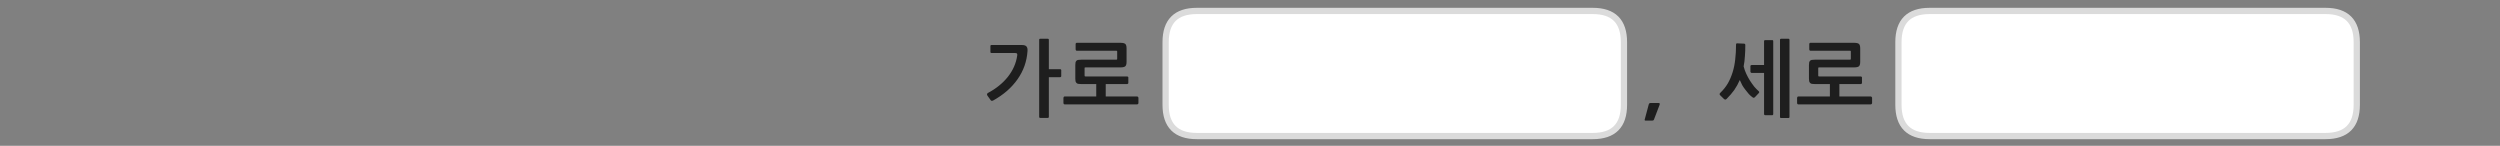 
<svg xmlns="http://www.w3.org/2000/svg" version="1.1" xmlns:xlink="http://www.w3.org/1999/xlink" preserveAspectRatio="none" x="0px" y="0px" width="1200px" height="70px" viewBox="0 0 1200 70">
<rect x="0" y="0" width="1200" height="70" fill="#808080" stroke="none"/>
<defs>
<g id="Layer0_0_FILL">
<path fill="#1E1E1E" stroke="none" d="
M 892.9 23.2
Q 892.9 21.65 892.3 21.1 891.7 20.55 890 20.55
L 869 20.55
Q 868.75 20.55 868.6 20.75 868.45 20.9 868.45 21.1
L 868.45 23.75
Q 868.45 23.95 868.6 24.15 868.75 24.35 869 24.35
L 887.8 24.35
Q 888.2 24.35 888.3 24.4 888.4 24.45 888.4 24.9
L 888.4 28
Q 888.4 28.45 888.3 28.55 888.2 28.65 887.8 28.65
L 871.15 28.65
Q 870.3 28.65 869.7 28.75 869.15 28.85 868.85 29.15 868.55 29.45 868.4 29.95 868.3 30.45 868.3 31.25
L 868.3 37.7
Q 868.3 38.5 868.4 39 868.55 39.5 868.85 39.8 869.15 40.15 869.7 40.25 870.3 40.35 871.15 40.35
L 878.35 40.35 878.35 46.3 863.2 46.3
Q 862.9 46.3 862.75 46.55 862.6 46.75 862.6 46.95
L 862.6 49.5
Q 862.6 49.7 862.75 49.9 862.9 50.1 863.2 50.1
L 898 50.1
Q 898.2 50.1 898.4 49.9 898.6 49.7 898.6 49.5
L 898.6 46.95
Q 898.6 46.75 898.4 46.55 898.2 46.3 898 46.3
L 882.9 46.3 882.9 40.35 893.2 40.35
Q 893.35 40.35 893.55 40.2 893.75 40.05 893.75 39.85
L 893.75 37.15
Q 893.75 36.95 893.55 36.85 893.4 36.7 893.2 36.7
L 873.35 36.7
Q 872.95 36.7 872.85 36.6 872.75 36.5 872.75 36.05
L 872.75 32.9
Q 872.75 32.5 872.85 32.4 872.9 32.35 873.35 32.35
L 890 32.35
Q 891.7 32.35 892.3 31.8 892.9 31.25 892.9 29.7
L 892.9 23.2
M 837.75 21.55
Q 837.75 21.3 837.55 21.1 837.35 20.95 837.1 20.95
L 833.8 20.8
Q 833.3 20.8 833.3 21.4 833.3 25.2 832.9 28.55 832.55 31.85 831.65 34.7 830.75 37.6 829.35 40.05 827.9 42.5 825.75 44.55 825.1 45.15 825.7 45.75
L 827.5 47.5
Q 828.15 48.1 828.75 47.5 830.9 45.35 832.45 43.2 834 40.95 835.1 38.4 835.6 39.6 836.25 40.85 836.95 42.05 837.8 43.1 838.6 44.2 839.45 45.15 840.3 46.05 841.15 46.65 841.8 47.25 842.4 46.6
L 844.2 44.7
Q 844.7 44.2 844.1 43.7 843.1 42.85 842 41.55 840.95 40.2 839.95 38.65 838.95 37.05 838.15 35.3 837.35 33.55 836.95 31.85 837.4 29.6 837.55 27.05 837.75 24.55 837.75 21.55
M 851.15 19.75
Q 851.15 19.25 850.65 19.25
L 847.4 19.25
Q 846.75 19.25 846.75 19.75
L 846.75 31.2 840.75 31.2
Q 840.6 31.2 840.4 31.35 840.2 31.5 840.2 31.7
L 840.2 34.4
Q 840.2 34.65 840.4 34.8 840.6 35 840.75 35
L 846.75 35 846.75 54.7
Q 846.75 55.3 847.4 55.3
L 850.65 55.3
Q 851.15 55.3 851.15 54.7
L 851.15 19.75
M 858.95 19.15
Q 858.95 18.6 858.4 18.6
L 854.95 18.6
Q 854.4 18.6 854.4 19.15
L 854.4 56.15
Q 854.4 56.65 854.95 56.65
L 858.4 56.65
Q 858.95 56.65 858.95 56.15
L 858.95 19.15
M 535.65 24.35
Q 536.05 24.35 536.15 24.4 536.25 24.45 536.25 24.9
L 536.25 28
Q 536.25 28.45 536.15 28.55 536.05 28.65 535.65 28.65
L 519 28.65
Q 518.15 28.65 517.55 28.75 517 28.85 516.7 29.15 516.4 29.45 516.25 29.95 516.15 30.45 516.15 31.25
L 516.15 37.7
Q 516.15 38.5 516.25 39 516.4 39.5 516.7 39.8 517 40.15 517.55 40.25 518.15 40.35 519 40.35
L 526.2 40.35 526.2 46.3 511.05 46.3
Q 510.75 46.3 510.6 46.55 510.45 46.75 510.45 46.95
L 510.45 49.5
Q 510.45 49.7 510.6 49.9 510.75 50.1 511.05 50.1
L 545.85 50.1
Q 546.05 50.1 546.25 49.9 546.45 49.7 546.45 49.5
L 546.45 46.95
Q 546.45 46.75 546.25 46.55 546.05 46.3 545.85 46.3
L 530.75 46.3 530.75 40.35 541.05 40.35
Q 541.2 40.35 541.4 40.2 541.6 40.05 541.6 39.85
L 541.6 37.15
Q 541.6 36.95 541.4 36.85 541.25 36.7 541.05 36.7
L 521.2 36.7
Q 520.8 36.7 520.7 36.6 520.6 36.5 520.6 36.05
L 520.6 32.9
Q 520.6 32.5 520.7 32.4 520.75 32.35 521.2 32.35
L 537.85 32.35
Q 539.55 32.35 540.15 31.8 540.75 31.25 540.75 29.7
L 540.75 23.2
Q 540.75 21.65 540.15 21.1 539.55 20.55 537.85 20.55
L 516.85 20.55
Q 516.6 20.55 516.45 20.75 516.3 20.9 516.3 21.1
L 516.3 23.75
Q 516.3 23.95 516.45 24.15 516.6 24.35 516.85 24.35
L 535.65 24.35
M 492.75 22.35
Q 492.2 21.6 490.4 21.6
L 475.95 21.6
Q 475.4 21.6 475.4 22.1
L 475.4 24.9
Q 475.4 25.45 475.95 25.45
L 487.2 25.45
Q 487.95 25.45 488.15 25.7 488.4 25.95 488.25 26.75 487.45 32.2 483.8 36.85 480.1 41.5 474.15 44.65 473.85 44.85 473.8 45.15 473.7 45.5 473.9 45.8
L 475.5 48.05
Q 475.7 48.4 476.05 48.4 476.4 48.4 476.7 48.25 480.4 46.2 483.4 43.6 486.35 41 488.45 38 490.55 35 491.75 31.65 492.95 28.25 493.2 24.6 493.35 23.1 492.75 22.35
M 503.45 19.15
Q 503.45 18.6 502.9 18.6
L 499.35 18.6
Q 498.8 18.6 498.8 19.15
L 498.8 56.05
Q 498.8 56.6 499.35 56.6
L 502.9 56.6
Q 503.45 56.6 503.45 56.05
L 503.45 37.05 508.8 37.05
Q 509.05 37.05 509.25 36.9 509.4 36.75 509.4 36.5
L 509.4 33.7
Q 509.4 33.5 509.25 33.35 509.05 33.2 508.8 33.2
L 503.45 33.2 503.45 19.15
M 796.15 49.45
L 792.25 49.45
Q 791.8 49.45 791.65 49.65 791.5 49.9 791.4 50.1
L 789.45 57.4
Q 789.35 57.6 789.5 57.75 789.6 57.9 789.8 57.9
L 793 57.9
Q 793.25 57.9 793.55 57.8 793.75 57.7 793.9 57.4
L 796.65 50.2
Q 796.7 50 796.65 49.7 796.65 49.45 796.15 49.45 Z"/>

<path fill="#FFFFFF" stroke="none" d="
M 779.5 50.3
L 779.5 20.25
Q 779.5 5.25 764.5 5.25
L 574.5 5.25
Q 559.5 5.25 559.5 20.25
L 559.5 50.3
Q 559.5 65.3 574.5 65.3
L 764.5 65.3
Q 779.5 65.3 779.5 50.3
M 1131.25 20.25
Q 1131.25 5.25 1116.25 5.25
L 926.25 5.25
Q 911.25 5.25 911.25 20.25
L 911.25 50.3
Q 911.25 65.3 926.25 65.3
L 1116.25 65.3
Q 1131.25 65.3 1131.25 50.3
L 1131.25 20.25 Z"/>
</g>

<path id="Layer0_0_1_STROKES" stroke="#DBDBDB" stroke-width="3" stroke-linejoin="round" stroke-linecap="round" fill="none" d="
M 926.25 5.25
L 1116.25 5.25
Q 1131.25 5.25 1131.25 20.25
L 1131.25 50.3
Q 1131.25 65.3 1116.25 65.3
L 926.25 65.3
Q 911.25 65.3 911.25 50.3
L 911.25 20.25
Q 911.25 5.25 926.25 5.25 Z
M 574.5 5.25
L 764.5 5.25
Q 779.5 5.25 779.5 20.25
L 779.5 50.3
Q 779.5 65.3 764.5 65.3
L 574.5 65.3
Q 559.5 65.3 559.5 50.3
L 559.5 20.25
Q 559.5 5.25 574.5 5.25 Z"/>
</defs>

<g transform="matrix( 1, 0, 0, 1, 0,0) ">
<use xlink:href="#Layer0_0_FILL"/>

<use xlink:href="#Layer0_0_1_STROKES"/>
</g>
</svg>
